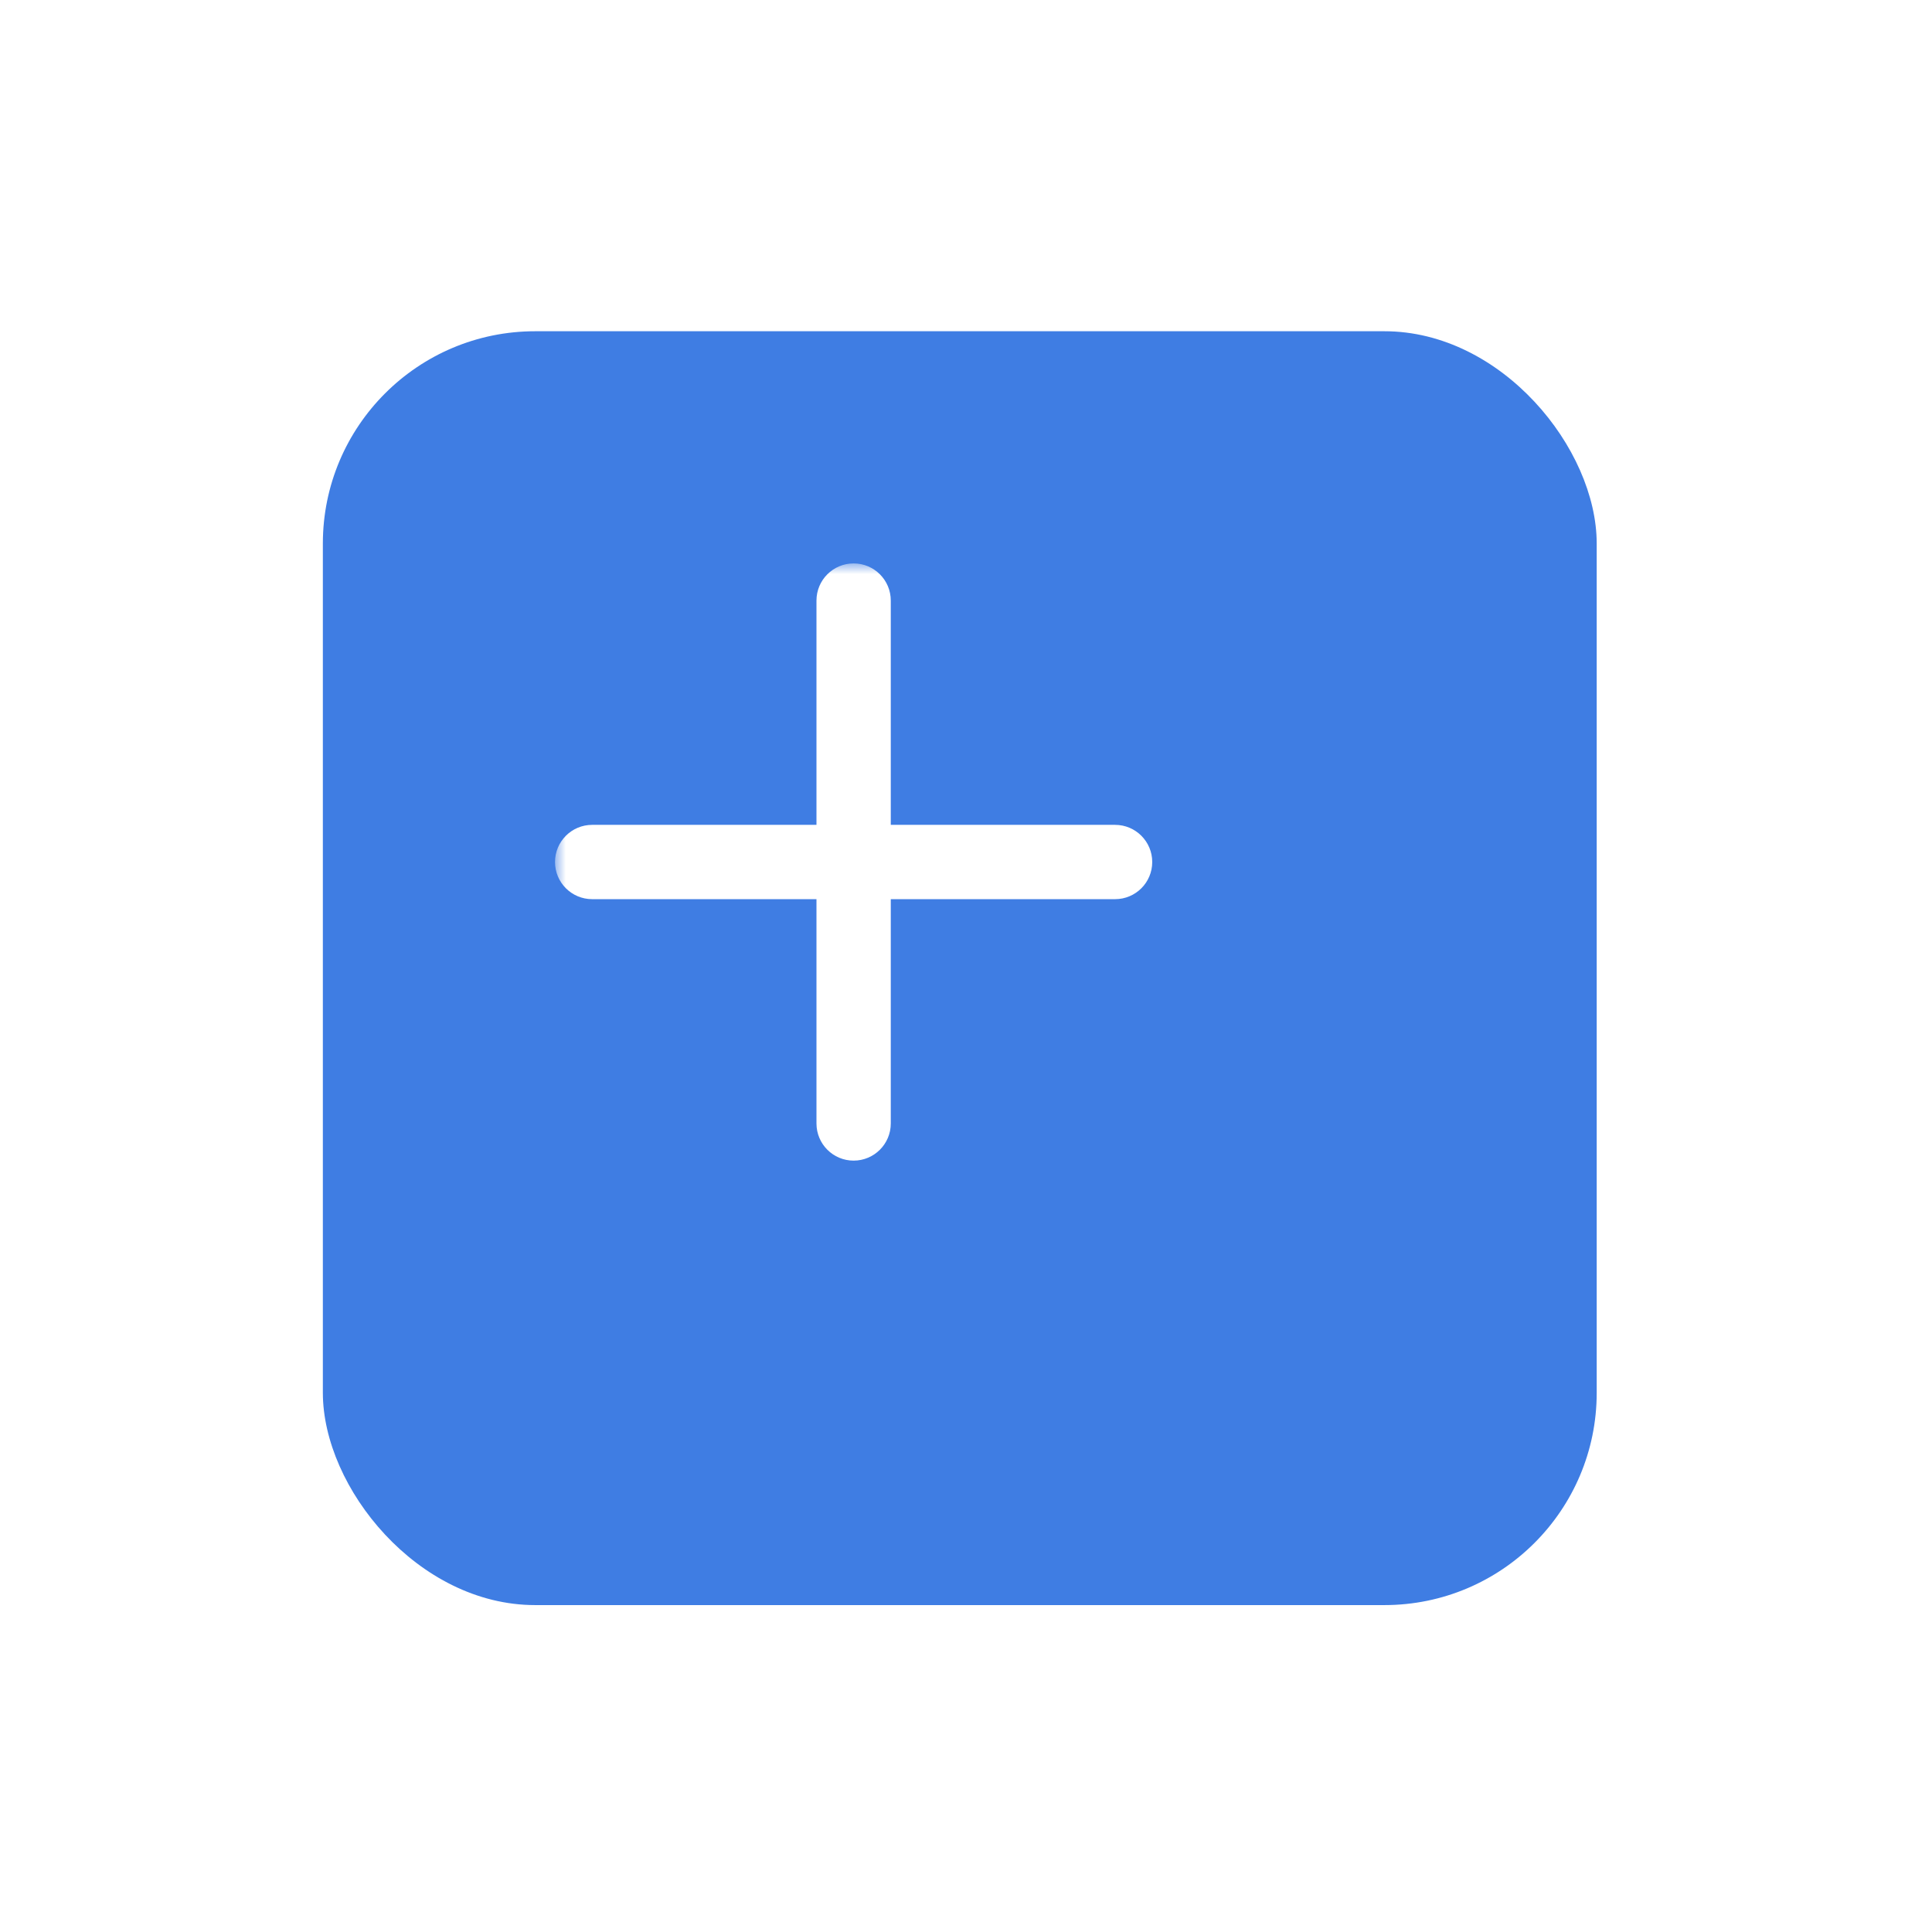 <svg width="91" height="91" viewBox="0 0 91 91" fill="none" xmlns="http://www.w3.org/2000/svg">
<g filter="url(#filter0_d_7_100)">
<rect x="10.207" y="10.602" width="60" height="60" rx="10" fill="#3F7DE3"/>
</g>
<mask id="path-2-outside-1_7_100" maskUnits="userSpaceOnUse" x="26.142" y="26.538" width="29" height="29" fill="black">
<rect fill="white" x="26.142" y="26.538" width="29" height="29"/>
<path fill-rule="evenodd" clip-rule="evenodd" d="M40.957 28.288C40.957 27.873 40.621 27.538 40.207 27.538C39.792 27.538 39.457 27.873 39.457 28.288V39.852H27.892C27.478 39.852 27.142 40.188 27.142 40.602C27.142 41.017 27.478 41.352 27.892 41.352H39.457V52.917C39.457 53.331 39.792 53.667 40.207 53.667C40.621 53.667 40.957 53.331 40.957 52.917V41.352H52.522C52.936 41.352 53.272 41.017 53.272 40.602C53.272 40.188 52.936 39.852 52.522 39.852H40.957V28.288Z"/>
</mask>
<path fill-rule="evenodd" clip-rule="evenodd" d="M40.957 28.288C40.957 27.873 40.621 27.538 40.207 27.538C39.792 27.538 39.457 27.873 39.457 28.288V39.852H27.892C27.478 39.852 27.142 40.188 27.142 40.602C27.142 41.017 27.478 41.352 27.892 41.352H39.457V52.917C39.457 53.331 39.792 53.667 40.207 53.667C40.621 53.667 40.957 53.331 40.957 52.917V41.352H52.522C52.936 41.352 53.272 41.017 53.272 40.602C53.272 40.188 52.936 39.852 52.522 39.852H40.957V28.288Z" fill="white"/>
<path d="M39.457 39.852V40.852H40.457V39.852H39.457ZM27.142 40.602H28.142H27.142ZM39.457 41.352H40.457V40.352H39.457V41.352ZM40.957 41.352V40.352H39.957V41.352H40.957ZM40.957 39.852H39.957V40.852H40.957V39.852ZM40.207 28.538C40.069 28.538 39.957 28.426 39.957 28.288H41.957C41.957 27.321 41.173 26.538 40.207 26.538V28.538ZM40.457 28.288C40.457 28.426 40.345 28.538 40.207 28.538V26.538C39.24 26.538 38.457 27.321 38.457 28.288H40.457ZM40.457 39.852V28.288H38.457V39.852H40.457ZM27.892 40.852H39.457V38.852H27.892V40.852ZM28.142 40.602C28.142 40.74 28.03 40.852 27.892 40.852V38.852C26.925 38.852 26.142 39.636 26.142 40.602H28.142ZM27.892 40.352C28.03 40.352 28.142 40.464 28.142 40.602H26.142C26.142 41.569 26.925 42.352 27.892 42.352V40.352ZM39.457 40.352H27.892V42.352H39.457V40.352ZM40.457 52.917V41.352H38.457V52.917H40.457ZM40.207 52.667C40.345 52.667 40.457 52.779 40.457 52.917H38.457C38.457 53.884 39.24 54.667 40.207 54.667V52.667ZM39.957 52.917C39.957 52.779 40.069 52.667 40.207 52.667V54.667C41.173 54.667 41.957 53.884 41.957 52.917H39.957ZM39.957 41.352V52.917H41.957V41.352H39.957ZM52.522 40.352H40.957V42.352H52.522V40.352ZM52.272 40.602C52.272 40.464 52.384 40.352 52.522 40.352V42.352C53.488 42.352 54.272 41.569 54.272 40.602H52.272ZM52.522 40.852C52.384 40.852 52.272 40.74 52.272 40.602H54.272C54.272 39.636 53.488 38.852 52.522 38.852V40.852ZM40.957 40.852H52.522V38.852H40.957V40.852ZM39.957 28.288V39.852H41.957V28.288H39.957Z" fill="white" mask="url(#path-2-outside-1_7_100)"/>
<defs>
<filter id="filter0_d_7_100" x="0.207" y="0.602" width="90" height="90" filterUnits="userSpaceOnUse" color-interpolation-filters="sRGB">
<feFlood flood-opacity="0" result="BackgroundImageFix"/>
<feColorMatrix in="SourceAlpha" type="matrix" values="0 0 0 0 0 0 0 0 0 0 0 0 0 0 0 0 0 0 127 0" result="hardAlpha"/>
<feOffset dx="5" dy="5"/>
<feGaussianBlur stdDeviation="7.5"/>
<feComposite in2="hardAlpha" operator="out"/>
<feColorMatrix type="matrix" values="0 0 0 0 0 0 0 0 0 0 0 0 0 0 0 0 0 0 0.15 0"/>
<feBlend mode="normal" in2="BackgroundImageFix" result="effect1_dropShadow_7_100"/>
<feBlend mode="normal" in="SourceGraphic" in2="effect1_dropShadow_7_100" result="shape"/>
</filter>
</defs>
</svg>

